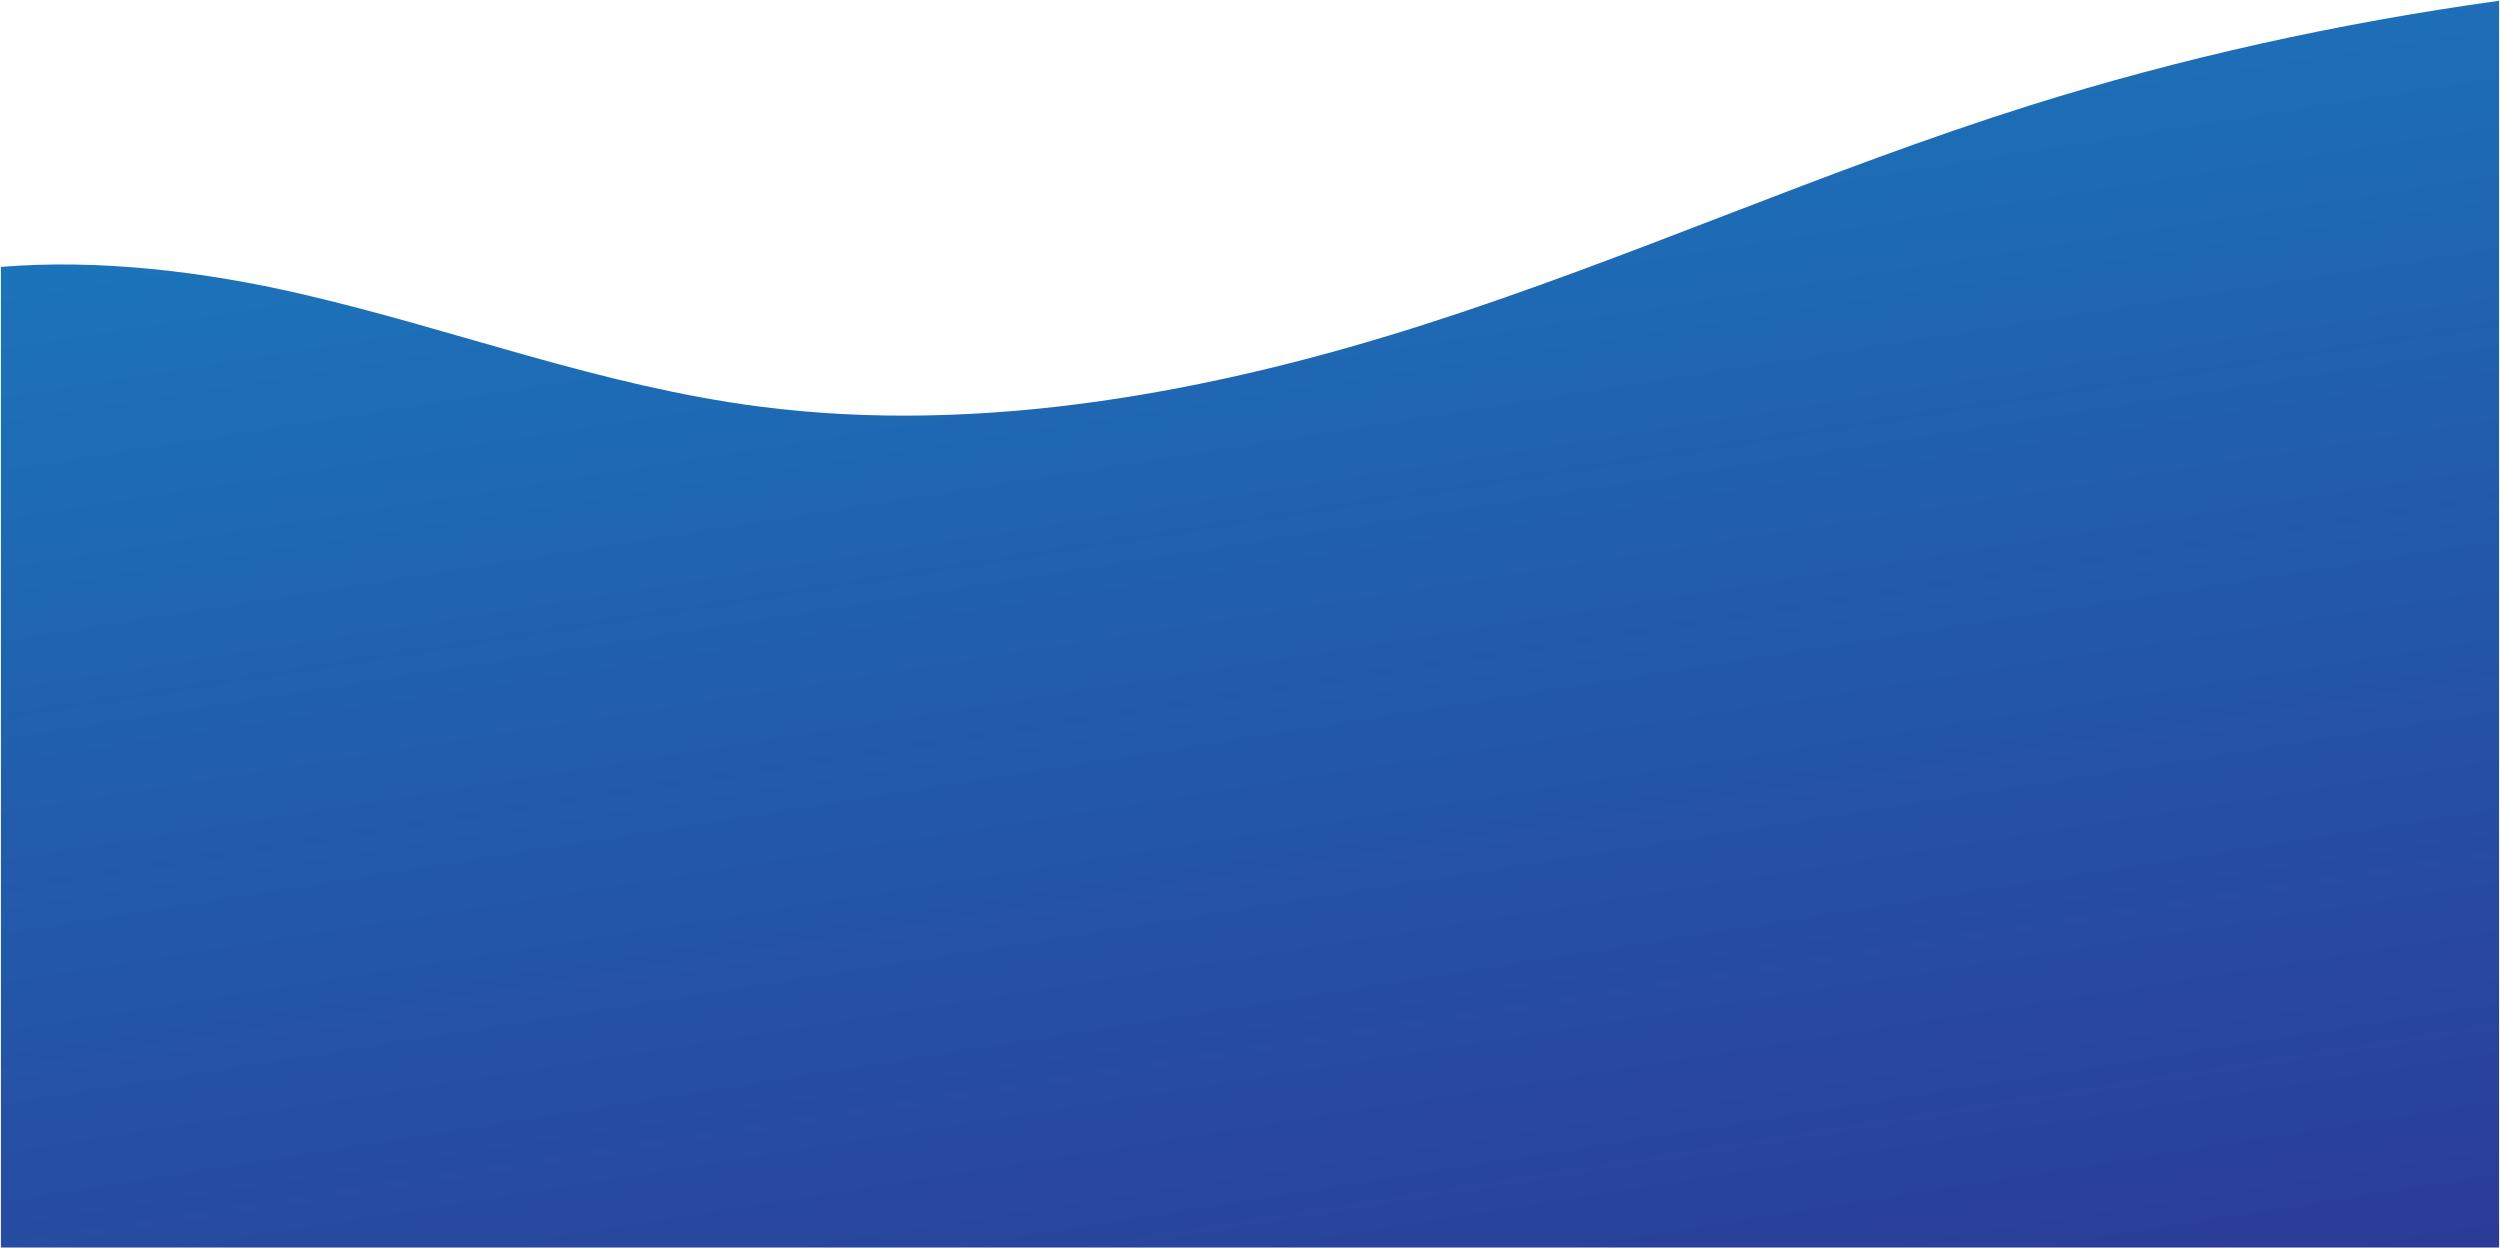 <svg xmlns="http://www.w3.org/2000/svg" xmlns:xlink="http://www.w3.org/1999/xlink" width="1920" height="958.129" viewBox="0 0 1920 958.129">
  <defs>
    <linearGradient id="linear-gradient" x1="0.247" y1="0.111" x2="0.637" y2="1.326" gradientUnits="objectBoundingBox">
      <stop offset="0" stop-color="#1b75bb"/>
      <stop offset="1" stop-color="#2e3191"/>
    </linearGradient>
    <clipPath id="clip-path">
      <path id="Path_83" data-name="Path 83" d="M0,0H1920V958.129H0Z" fill="url(#linear-gradient)"/>
    </clipPath>
  </defs>
  <g id="Mask_Group_2" data-name="Mask Group 2" clip-path="url(#clip-path)">
    <path id="Path_81" data-name="Path 81" d="M1919.1.61V958.146H.5V205c75.606-6.241,156.578,3.694,229.712,20.55,118.543,27.316,229.866,70.729,352.665,86.681,172.393,22.4,350.5-11.782,509.762-62.661s306.568-118.4,466.25-168.638C1673.99,44.723,1795.131,17.787,1919.1.61Z" transform="translate(0.202 -0.017)" fill="url(#linear-gradient)"/>
  </g>
</svg>
